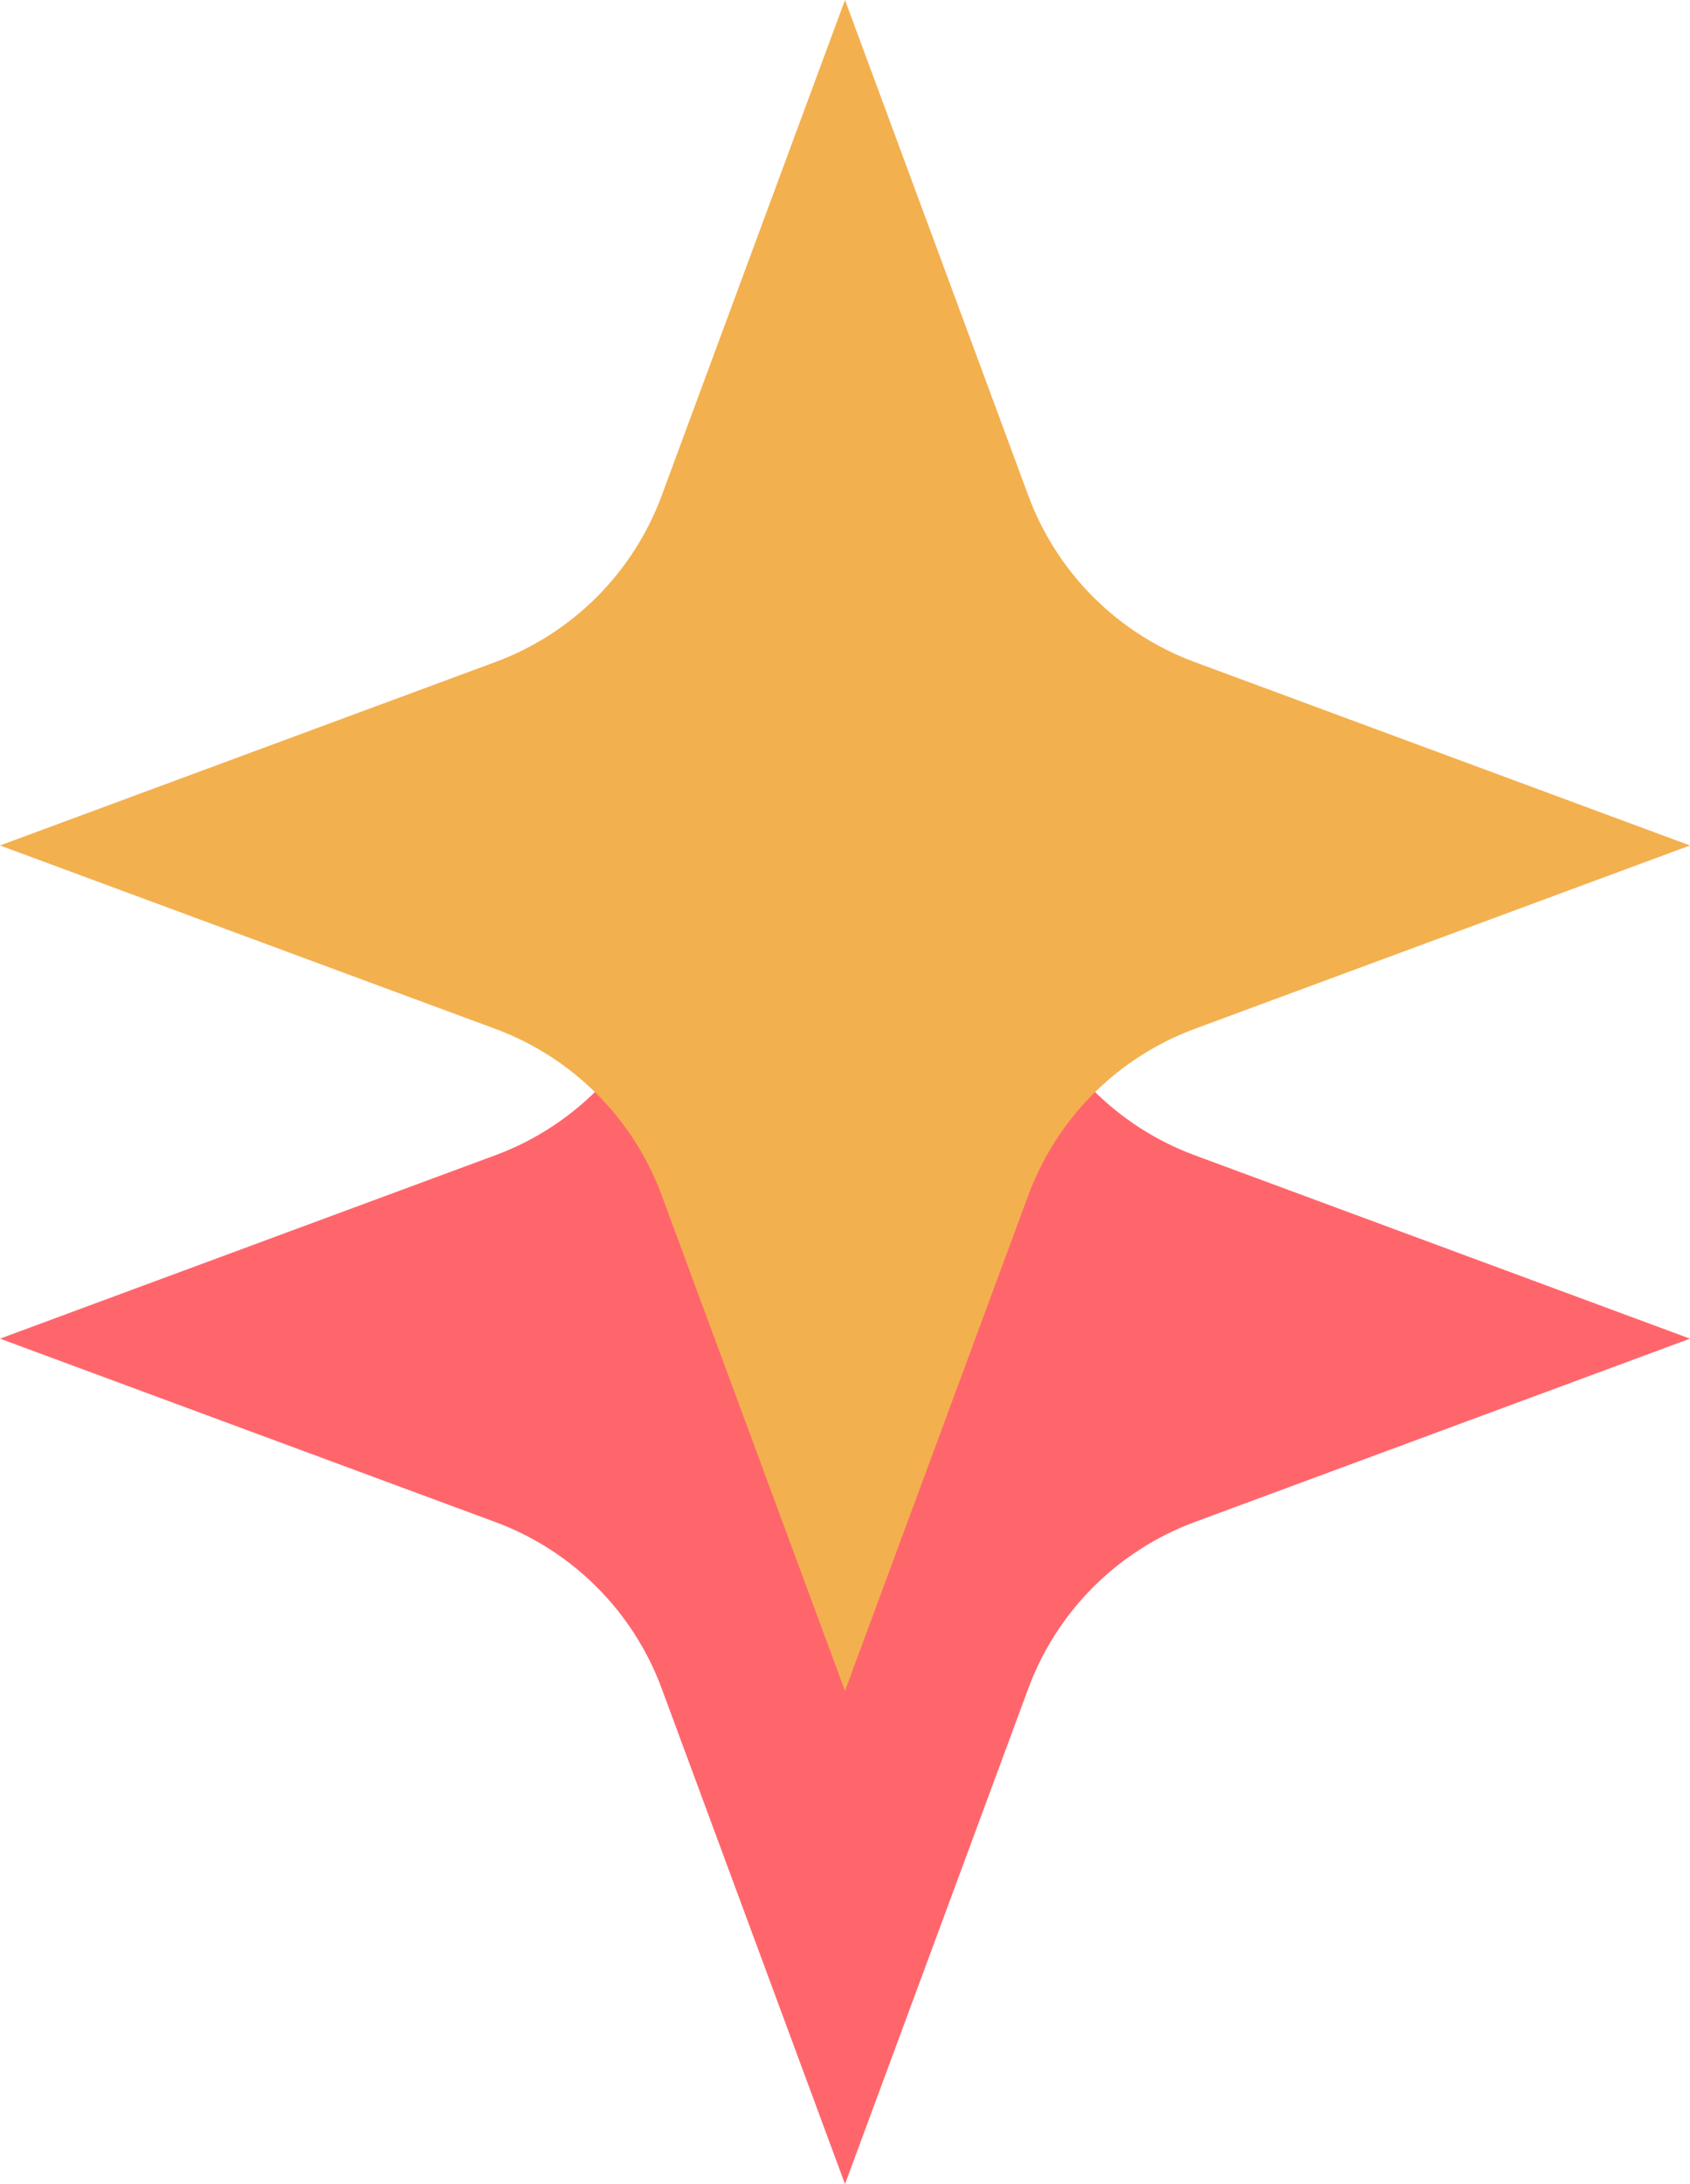<svg width="24" height="31" viewBox="0 0 24 31" fill="none" xmlns="http://www.w3.org/2000/svg">
<path d="M12 7L14.603 14.034C15.008 15.129 15.871 15.992 16.966 16.397L24 19L16.966 21.603C15.871 22.008 15.008 22.871 14.603 23.966L12 31L9.397 23.966C8.992 22.871 8.129 22.008 7.034 21.603L0 19L7.034 16.397C8.129 15.992 8.992 15.129 9.397 14.034L12 7Z" fill="#FF666C"/>
<path d="M12 0L14.603 7.034C15.008 8.129 15.871 8.992 16.966 9.397L24 12L16.966 14.603C15.871 15.008 15.008 15.871 14.603 16.966L12 24L9.397 16.966C8.992 15.871 8.129 15.008 7.034 14.603L0 12L7.034 9.397C8.129 8.992 8.992 8.129 9.397 7.034L12 0Z" fill="#F3B04E"/>
</svg>
